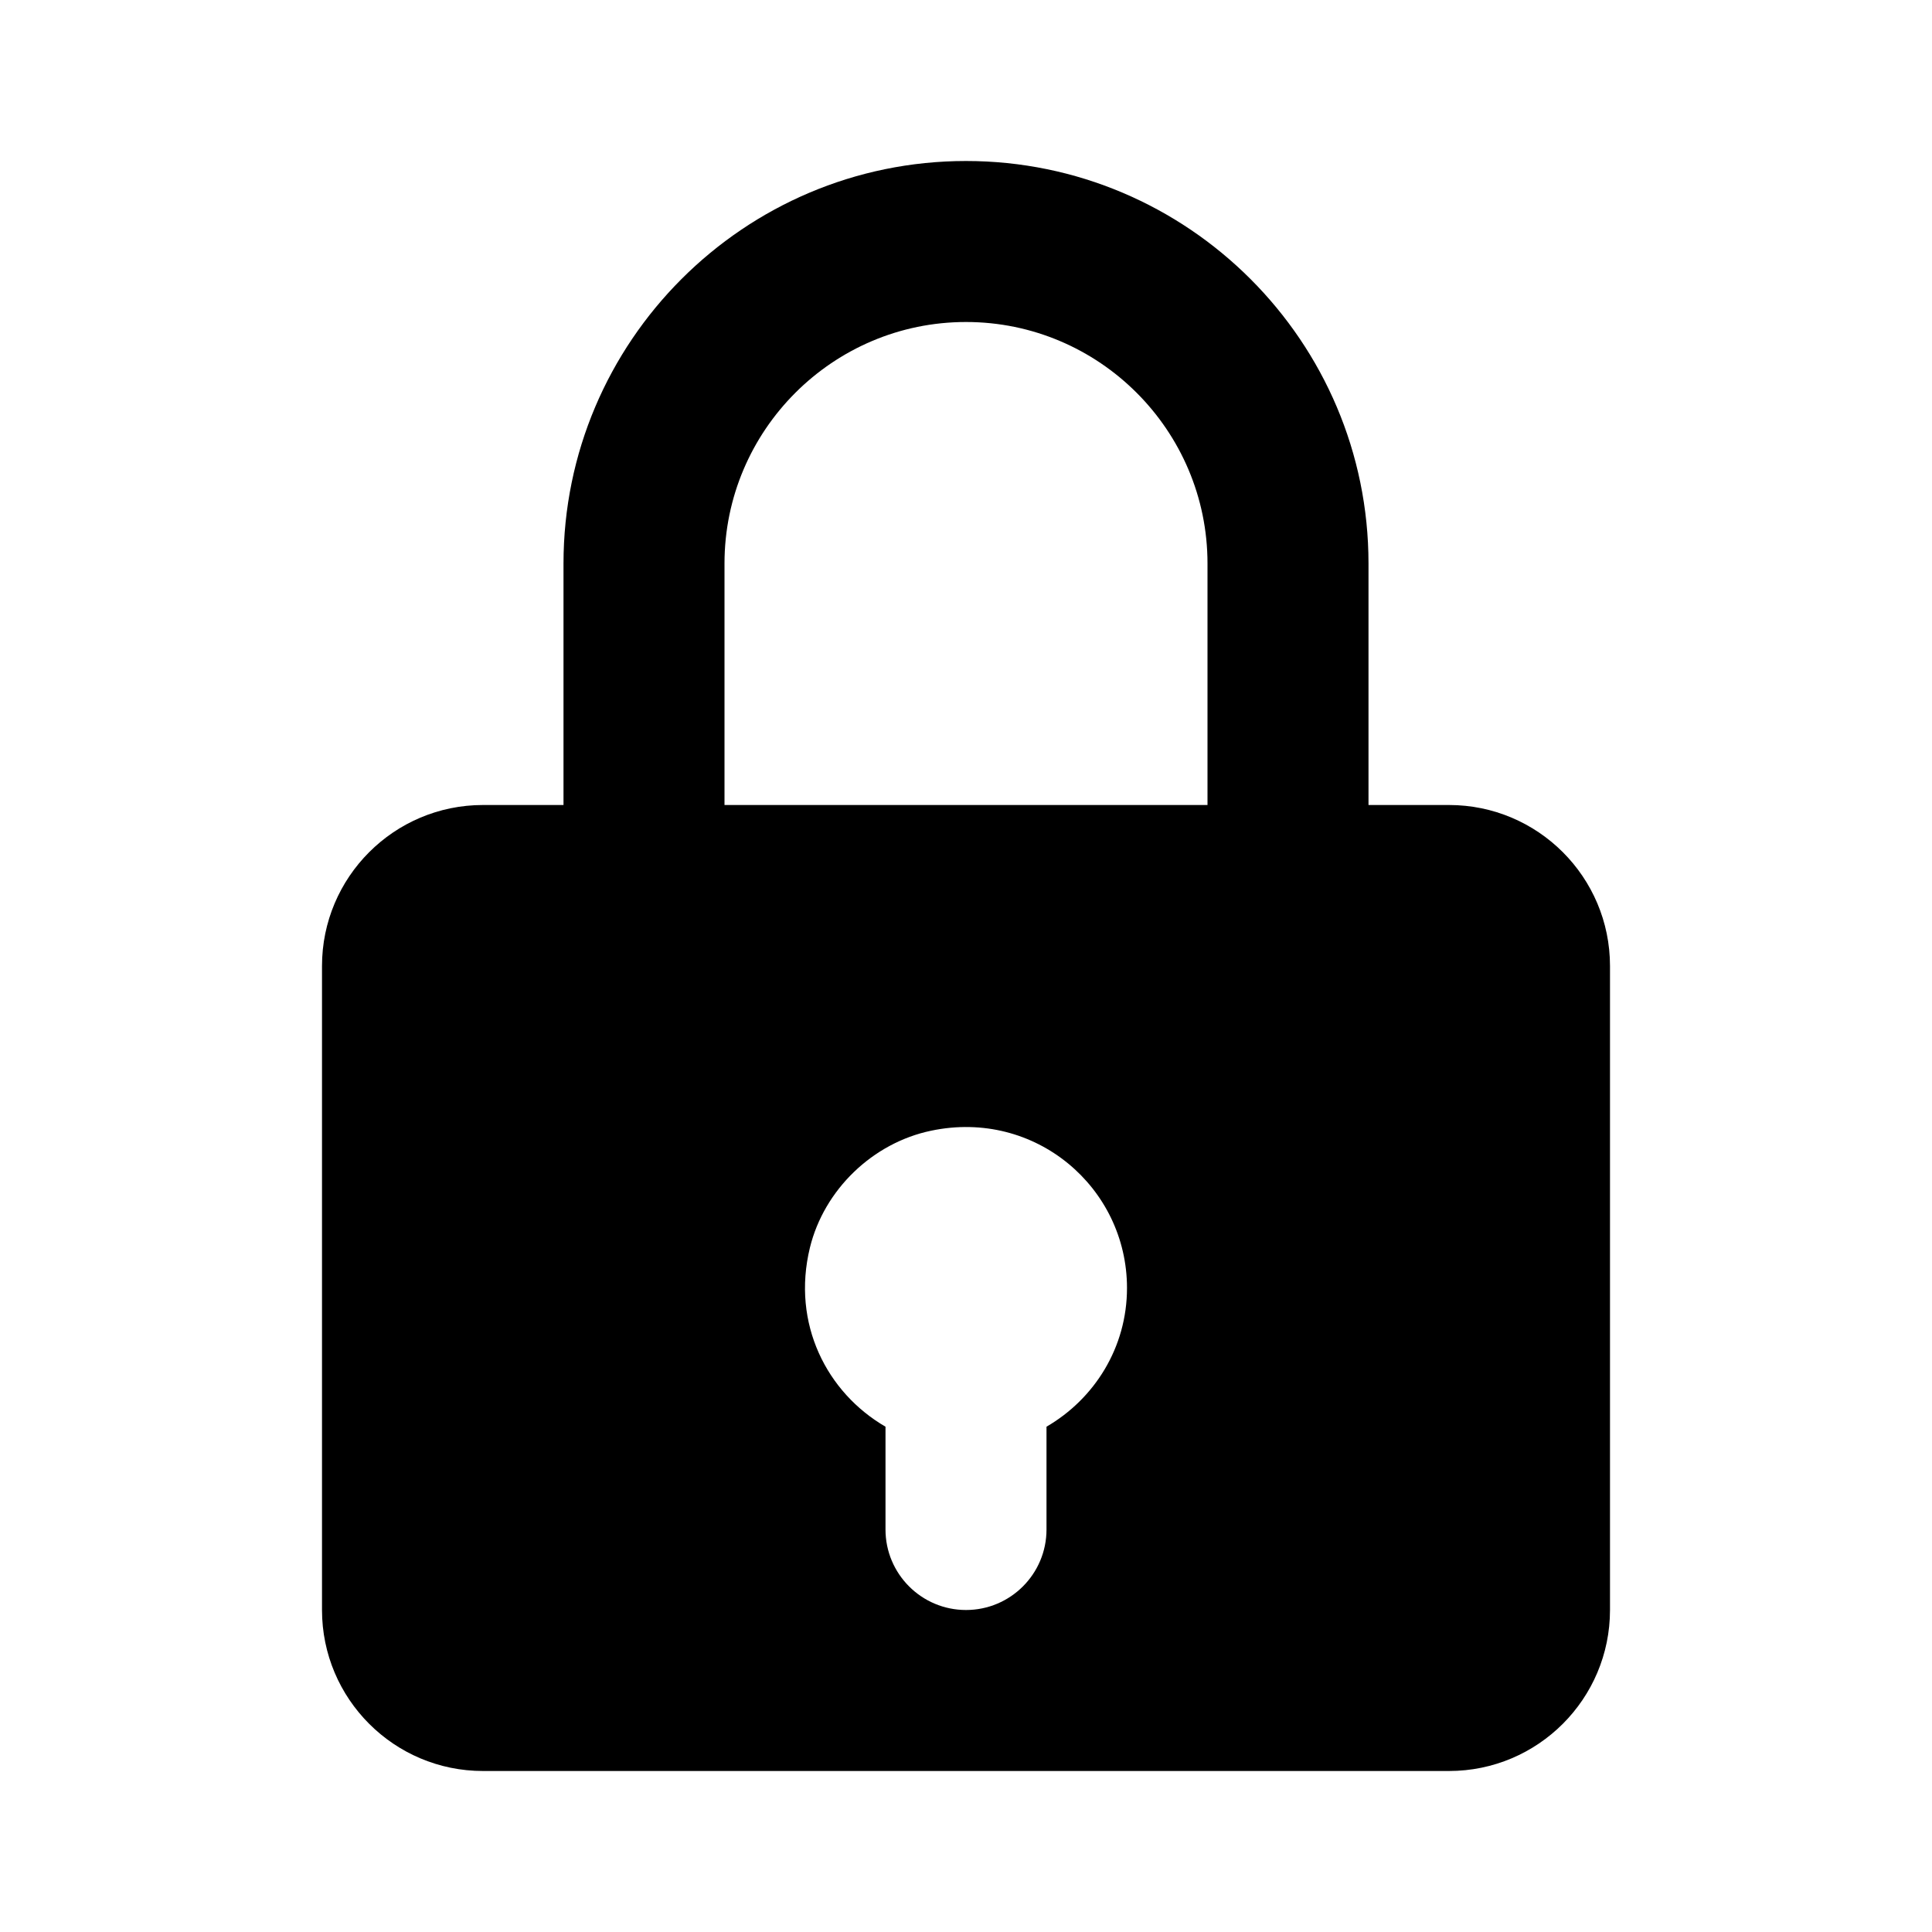 <svg width="24" height="24" viewBox="0 0 24 24" fill="none" xmlns="http://www.w3.org/2000/svg">
<path d="M12 2C9.243 2 7 4.243 7 7V10H6C4.896 10 4 10.896 4 12V20C4 21.104 4.896 22 6 22H8H11H13H15H18C19.104 22 20 21.104 20 20V12C20 10.896 19.104 10 18 10H17V7C17 4.243 14.757 2 12 2ZM9 7C9 5.346 10.346 4 12 4C13.654 4 15 5.346 15 7V10H9V7ZM13 17.723V19C13 19.552 12.552 20 12 20C11.448 20 11 19.552 11 19V17.723C10.273 17.301 9.831 16.445 10.061 15.499C10.237 14.779 10.841 14.197 11.567 14.046C12.861 13.774 14 14.753 14 16C14 16.739 13.596 17.377 13 17.723Z" fill="currentColor"/>
</svg>
